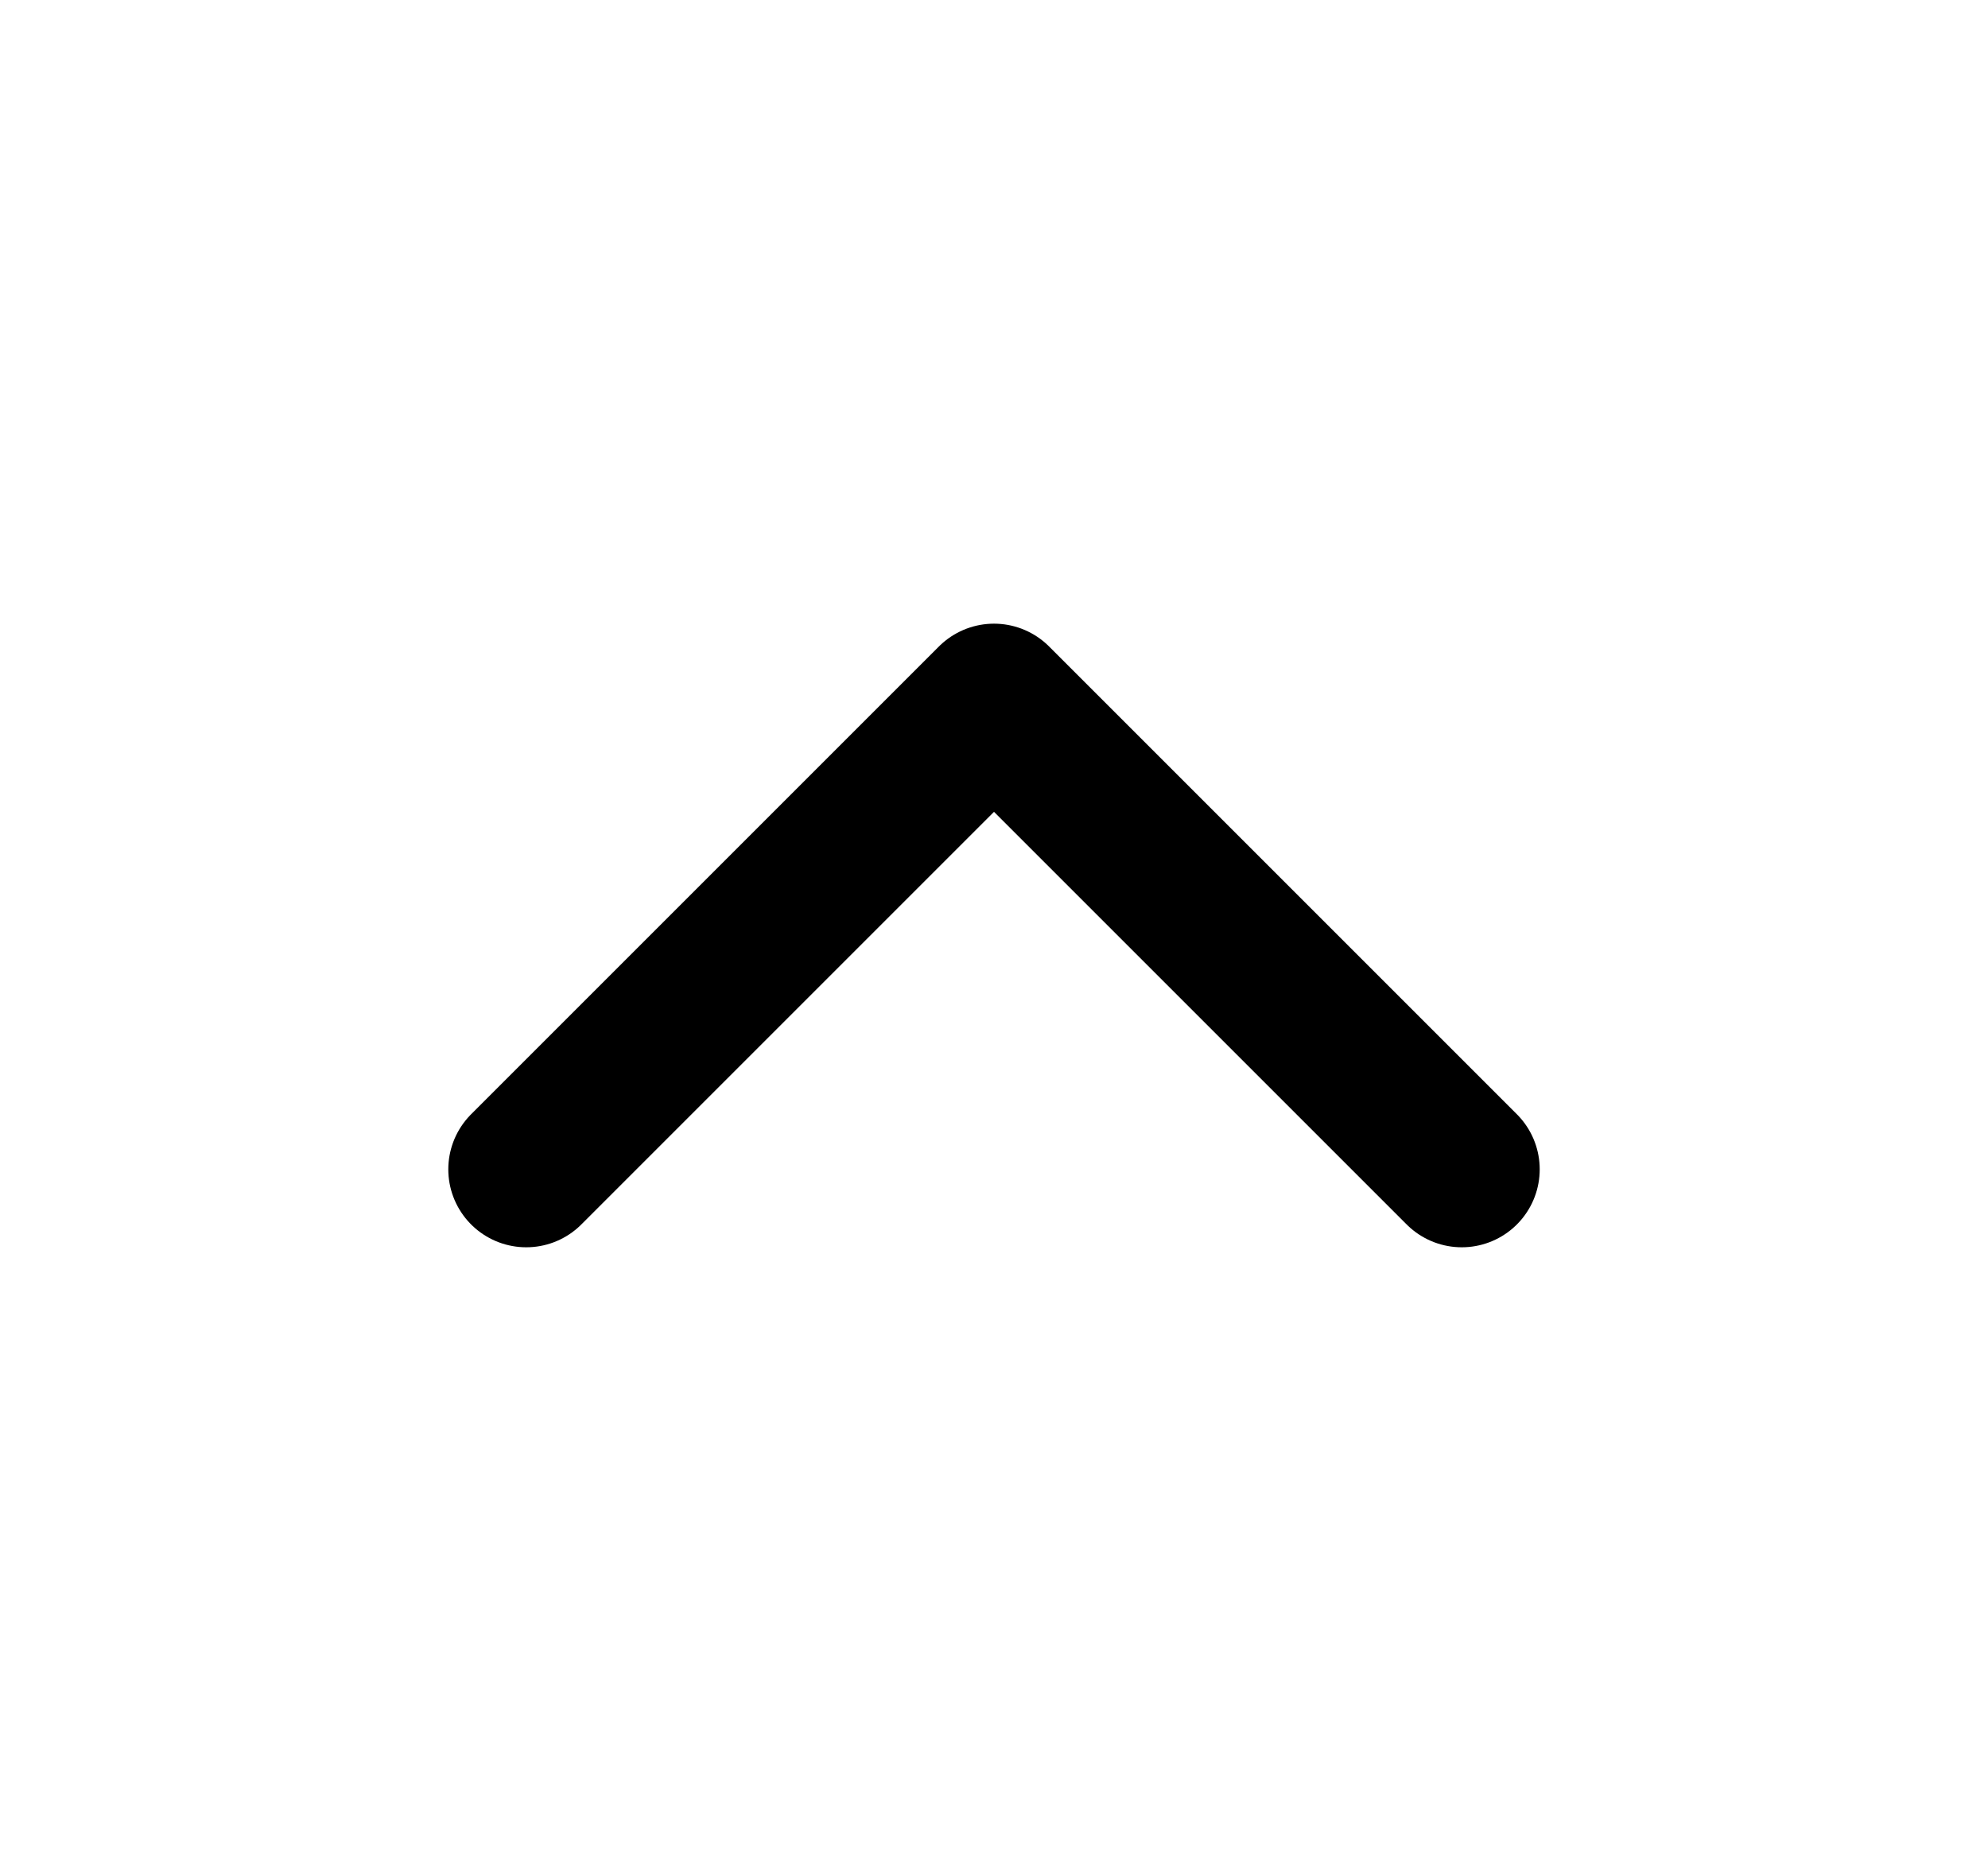 <svg width="17" height="16" viewBox="0 0 17 16" fill="none" xmlns="http://www.w3.org/2000/svg">
<path d="M12.5 10L8.5 6L4.5 10" stroke="black" stroke-width="1.333" stroke-linecap="round" stroke-linejoin="round"/>
</svg>
